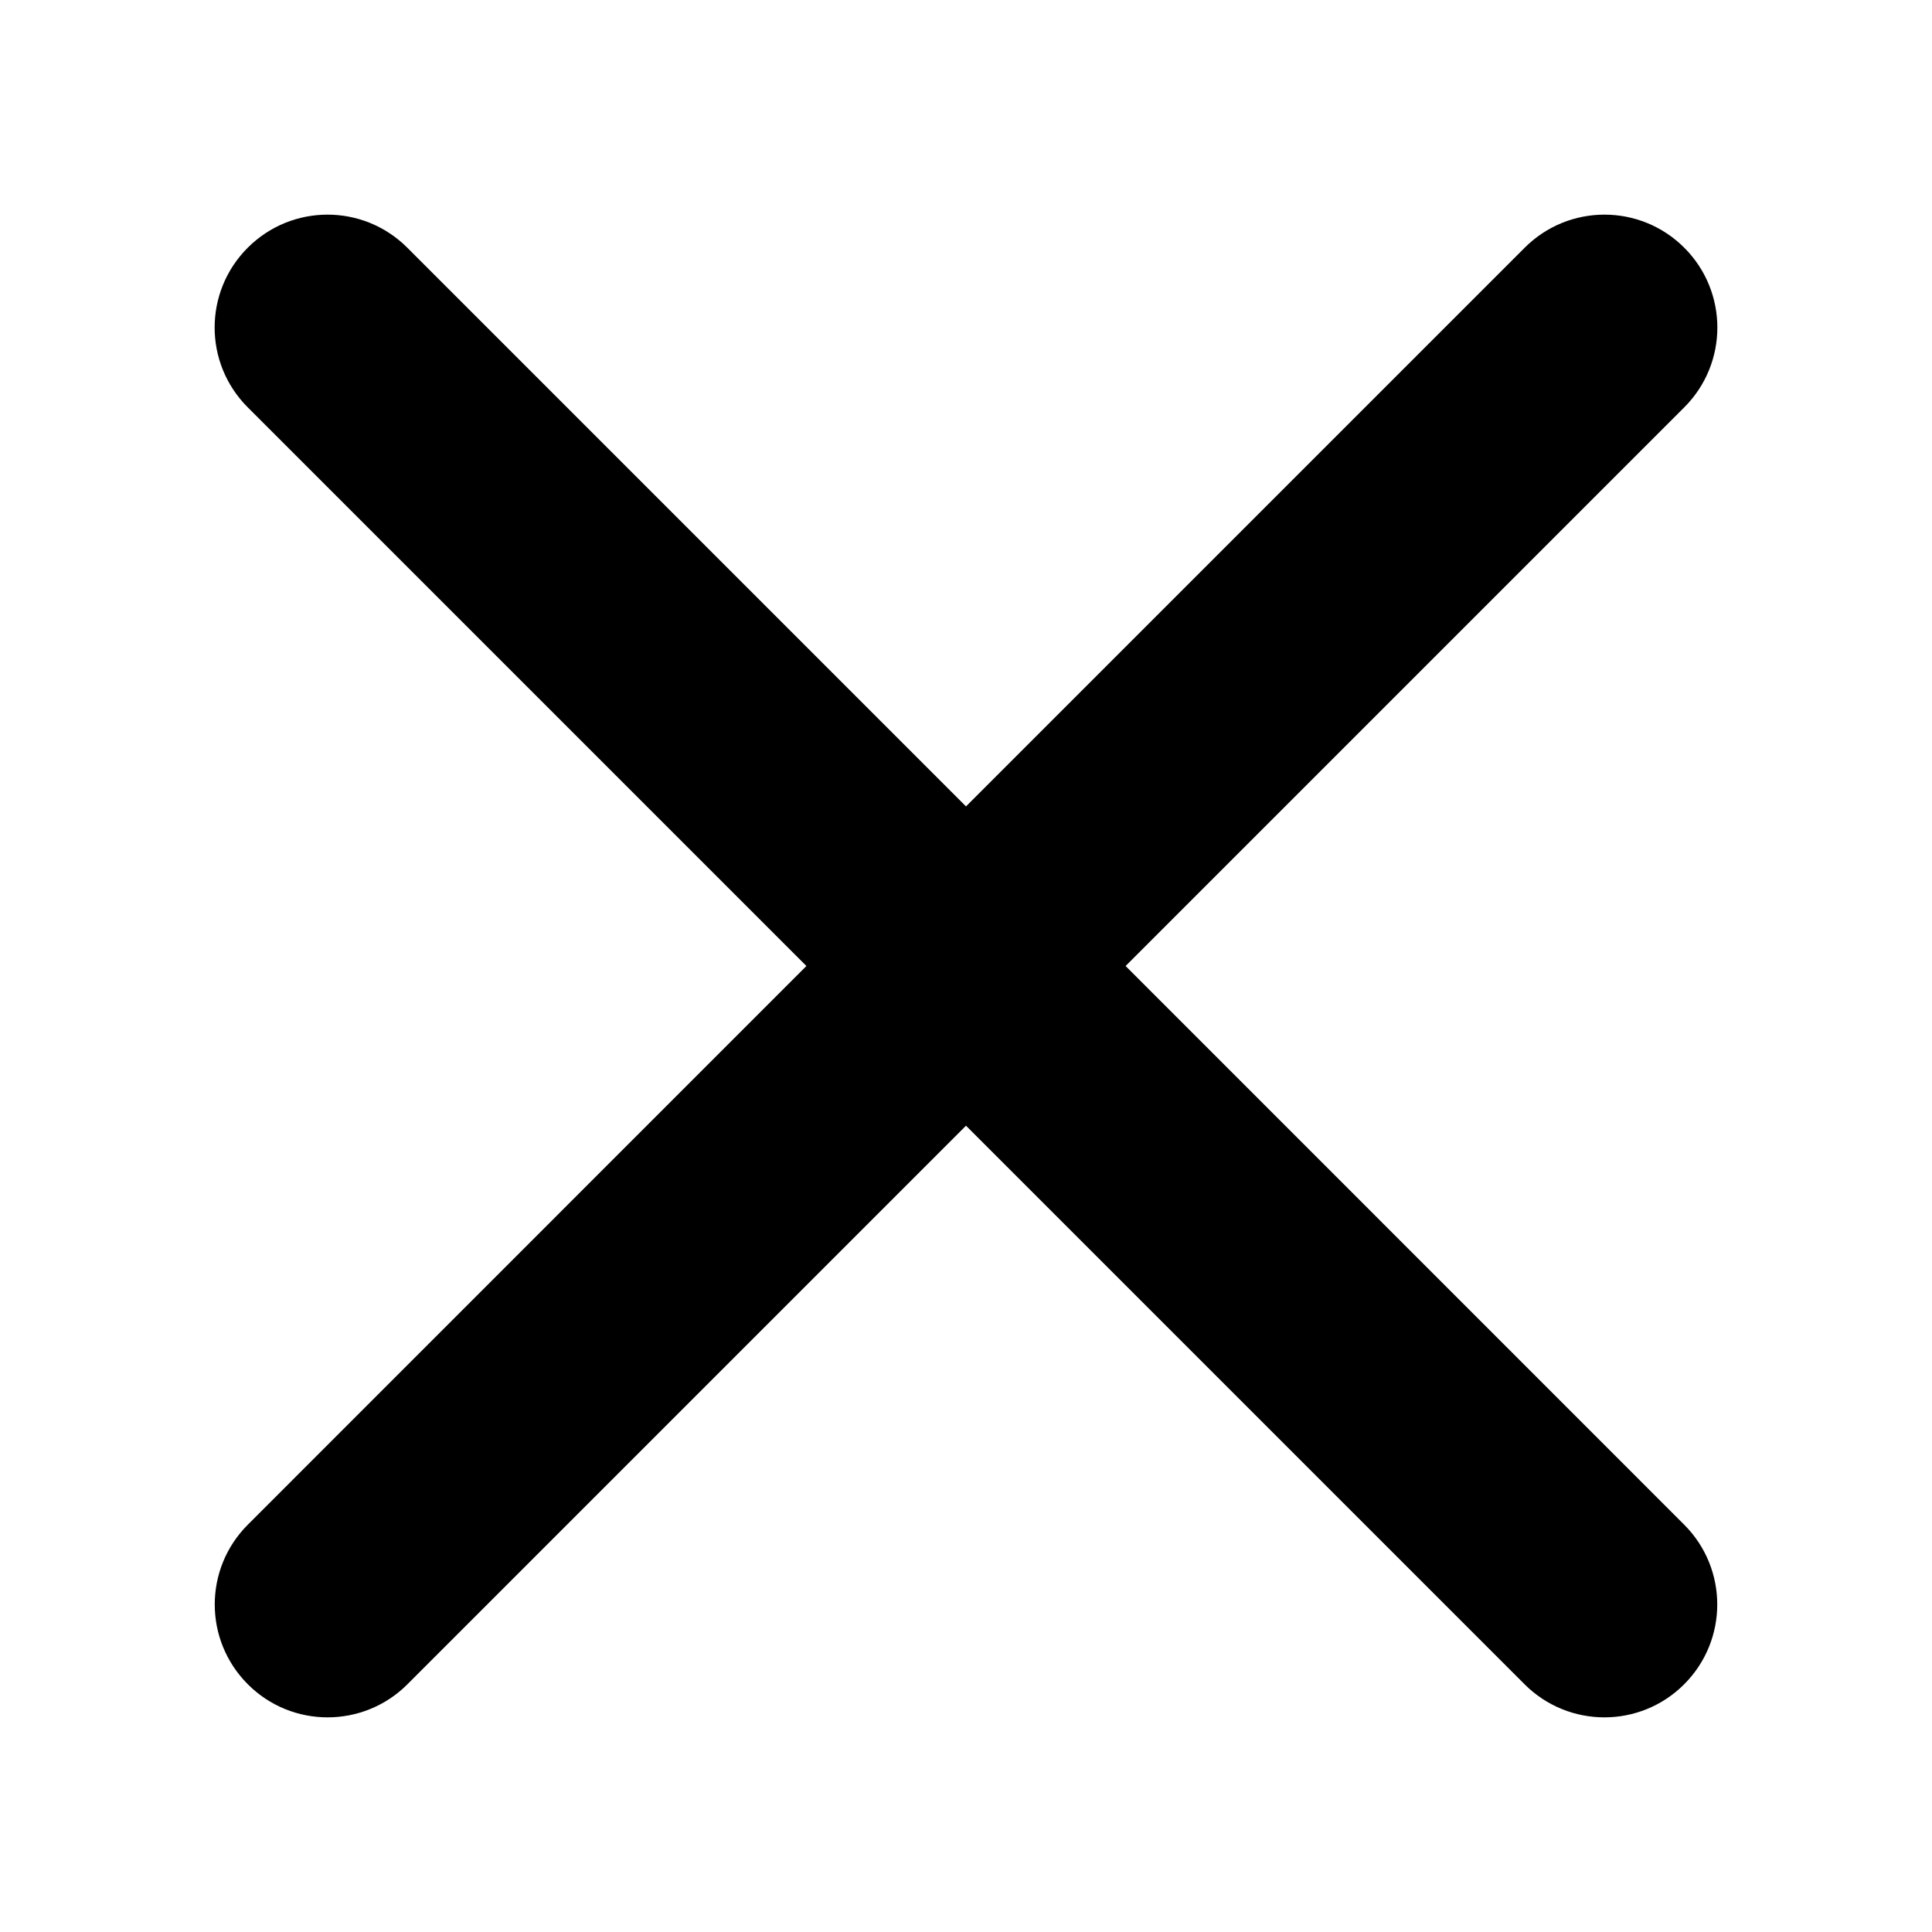 <svg width="18" height="18" viewBox="0 0 18 18" fill="none" xmlns="http://www.w3.org/2000/svg">
<path d="M3.795 2.308C3.384 1.897 2.719 1.897 2.308 2.308C1.897 2.719 1.897 3.384 2.308 3.795L7.513 9L2.309 14.205C1.898 14.616 1.898 15.281 2.309 15.692C2.719 16.103 3.385 16.103 3.796 15.692L9 10.488L14.204 15.692C14.615 16.103 15.281 16.103 15.691 15.692C16.102 15.281 16.102 14.616 15.691 14.205L10.487 9L15.692 3.795C16.103 3.384 16.103 2.719 15.692 2.308C15.281 1.897 14.616 1.897 14.205 2.308L9 7.513L3.795 2.308Z" fill="black"/>
</svg>
